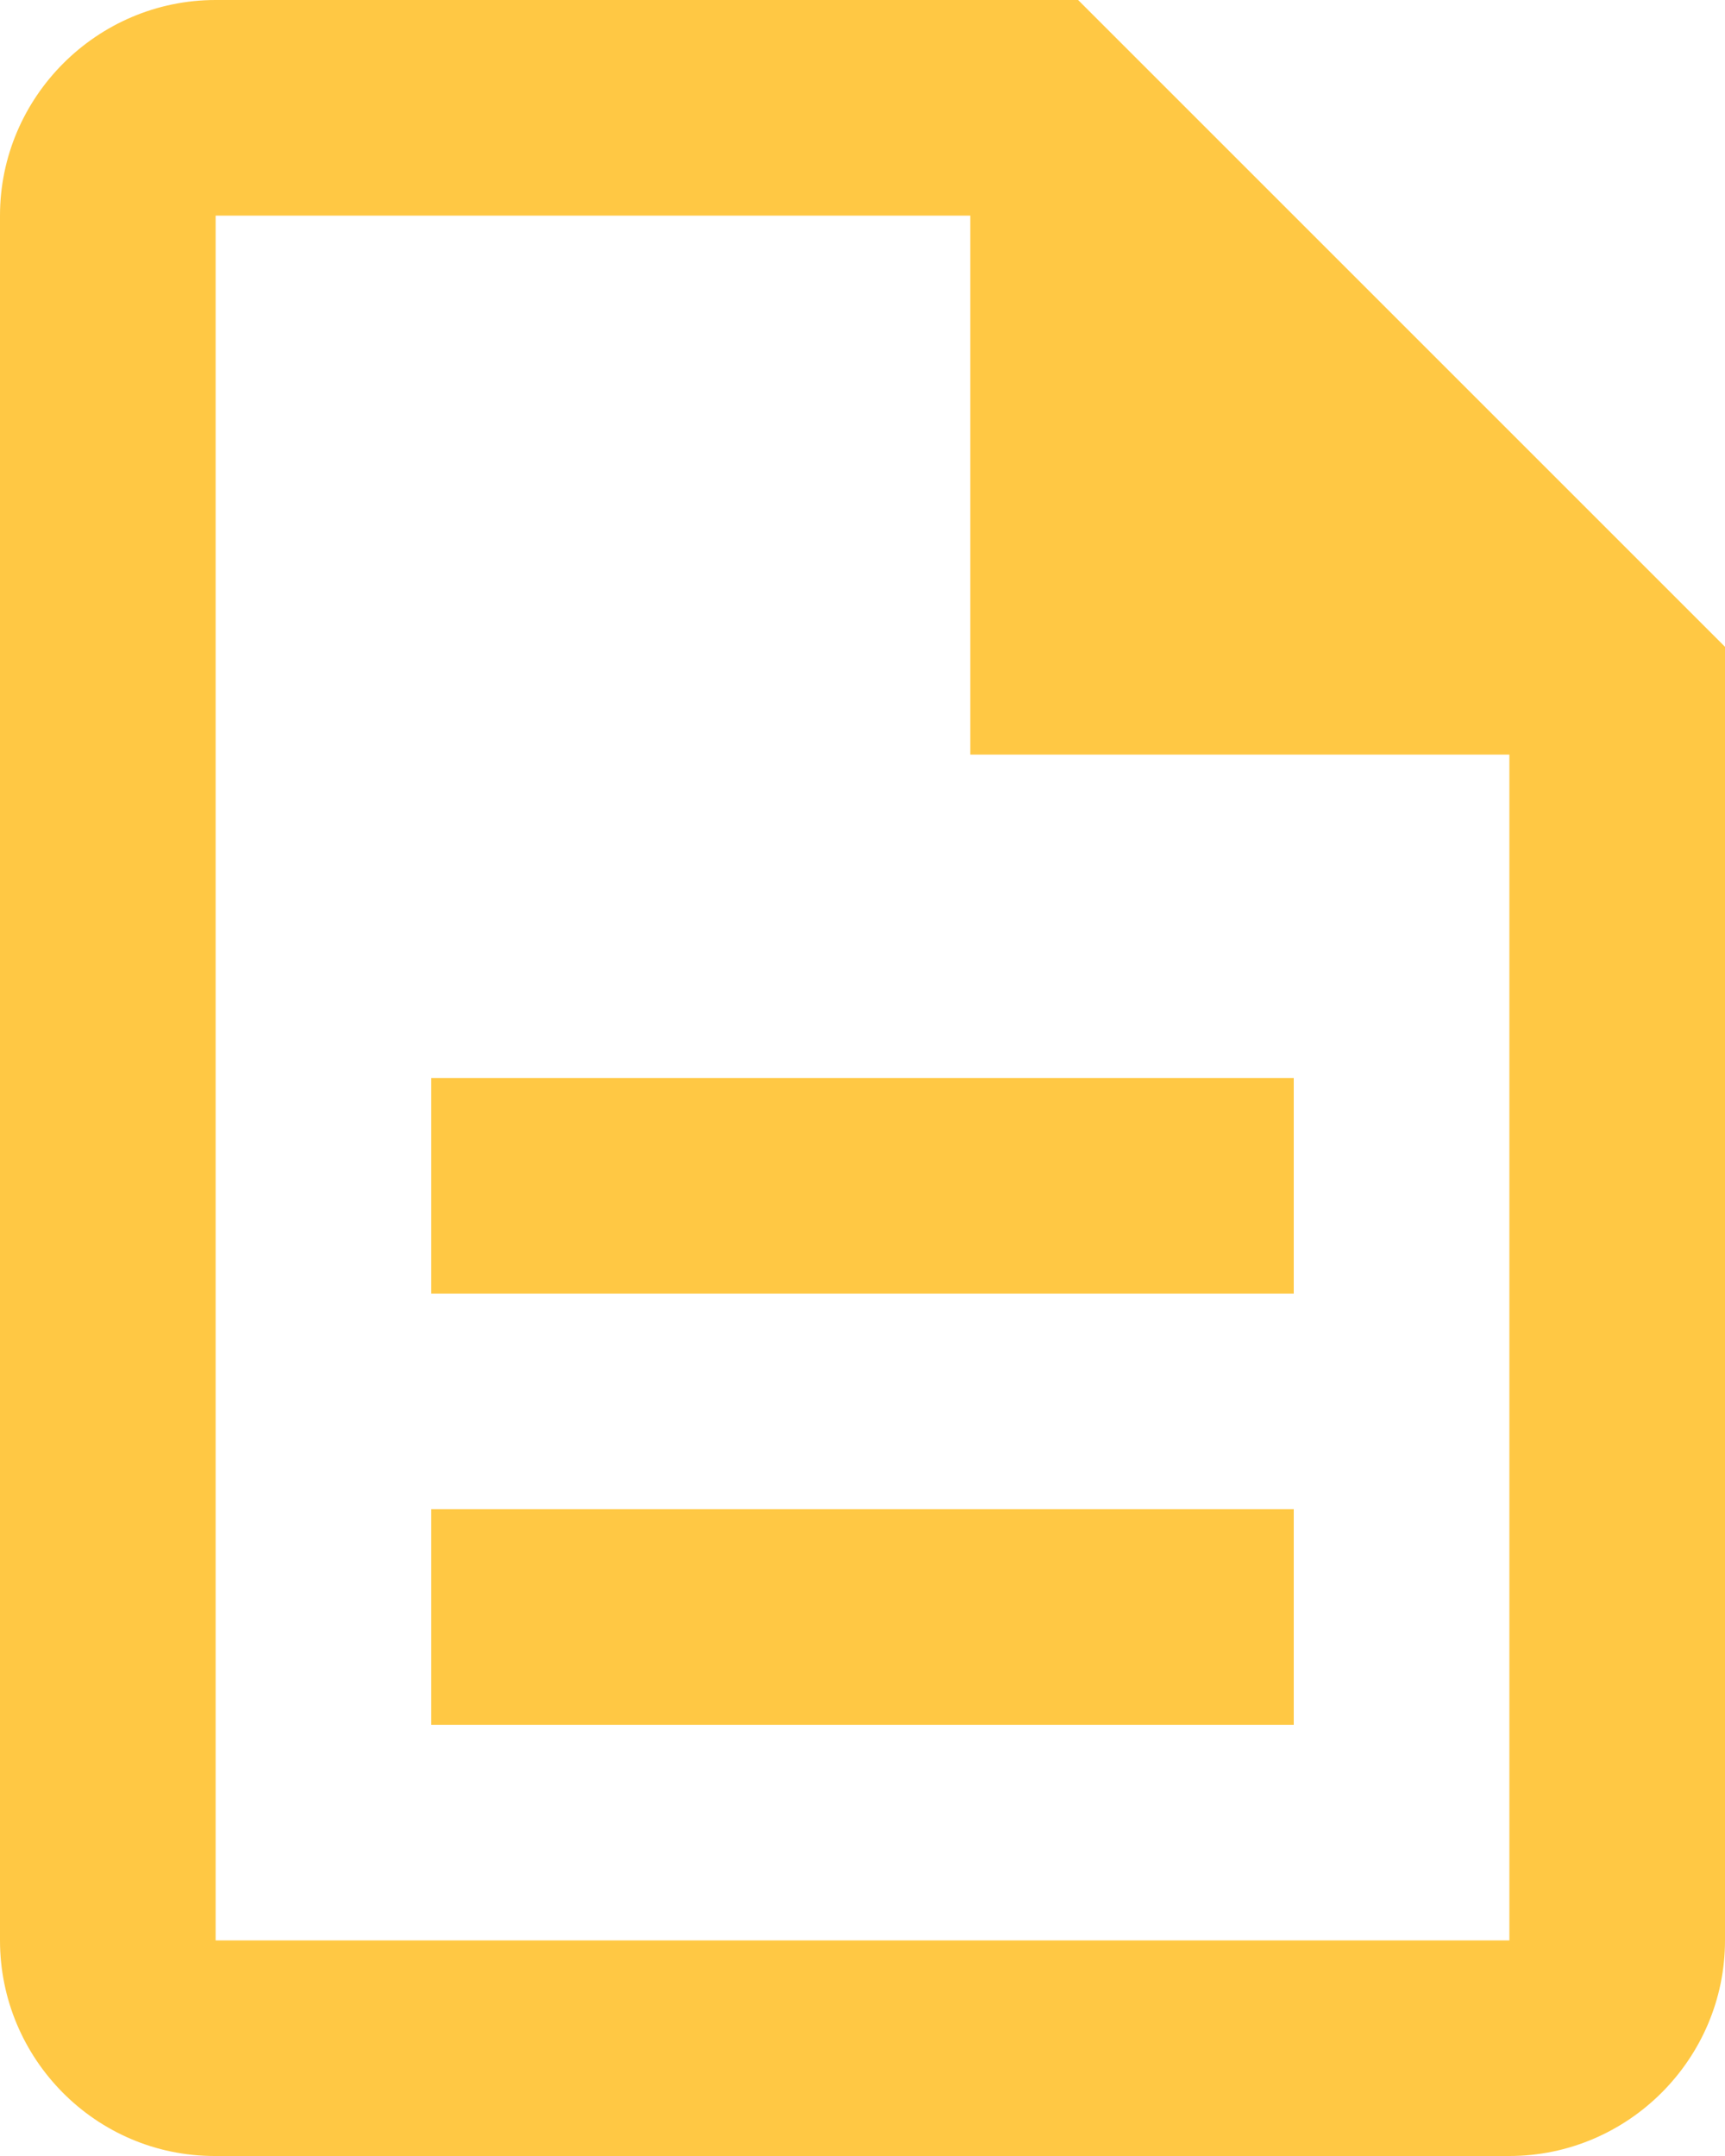 <svg width="16" height="20" fill="none" xmlns="http://www.w3.org/2000/svg"><path d="M4 14h8v2H4v-2zm0-4h8v2H4v-2zm6-10H2C.9 0 0 .9 0 2v16c0 1.1.89 2 1.99 2H14c1.1 0 2-.9 2-2V6l-6-6zm4 18H2V2h7v5h5v11z" fill="#FFC844"/></svg>